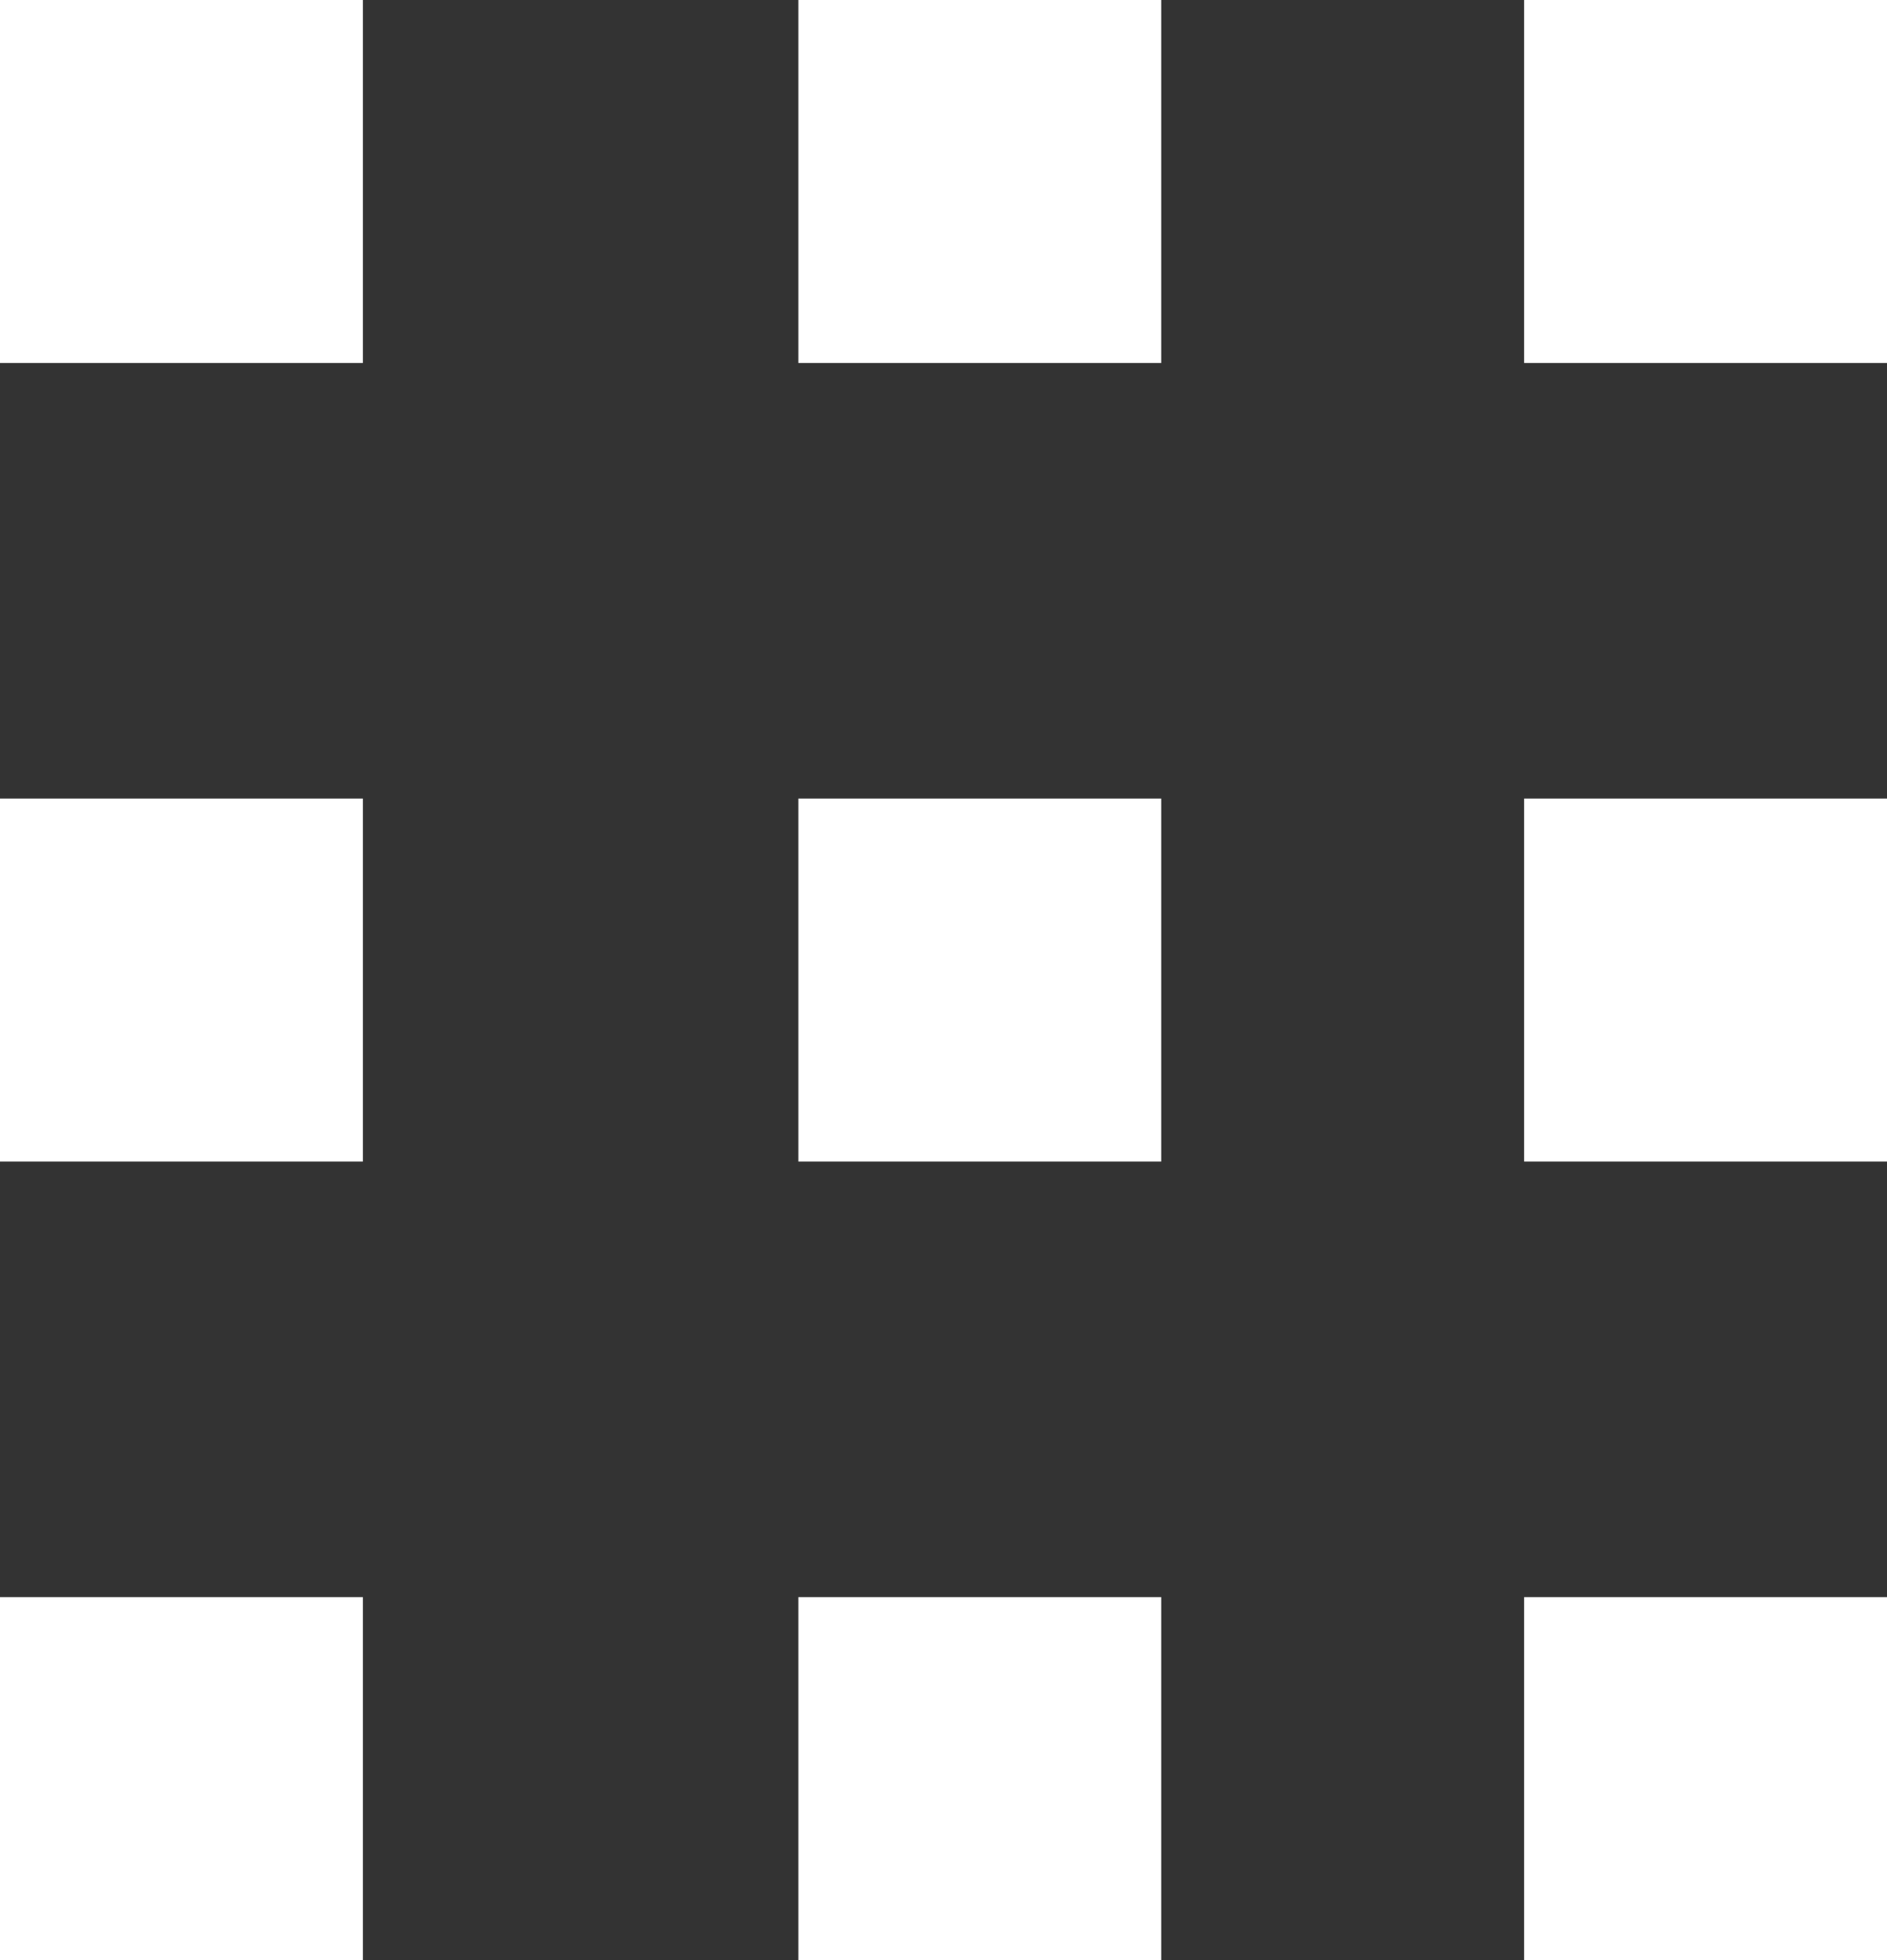 <svg width="26" height="27" viewBox="0 0 26 27" fill="none" xmlns="http://www.w3.org/2000/svg">
<rect x="0" y="0" width="26" height="27" fill="#333333" stroke="none"/>
<rect x="21" width="5" height="5" fill="white"/>
<rect x="11" width="5" height="5" fill="white"/>
<rect width="5" height="5" fill="white"/>
<rect x="21" y="11" width="5" height="5" fill="white"/>
<rect x="11" y="11" width="5" height="5" fill="white"/>
<rect y="11" width="5" height="5" fill="white"/>
<rect x="21" y="22" width="5" height="5" fill="white"/>
<rect x="11" y="22" width="5" height="5" fill="white"/>
<rect y="22" width="5" height="5" fill="white"/>
</svg>
